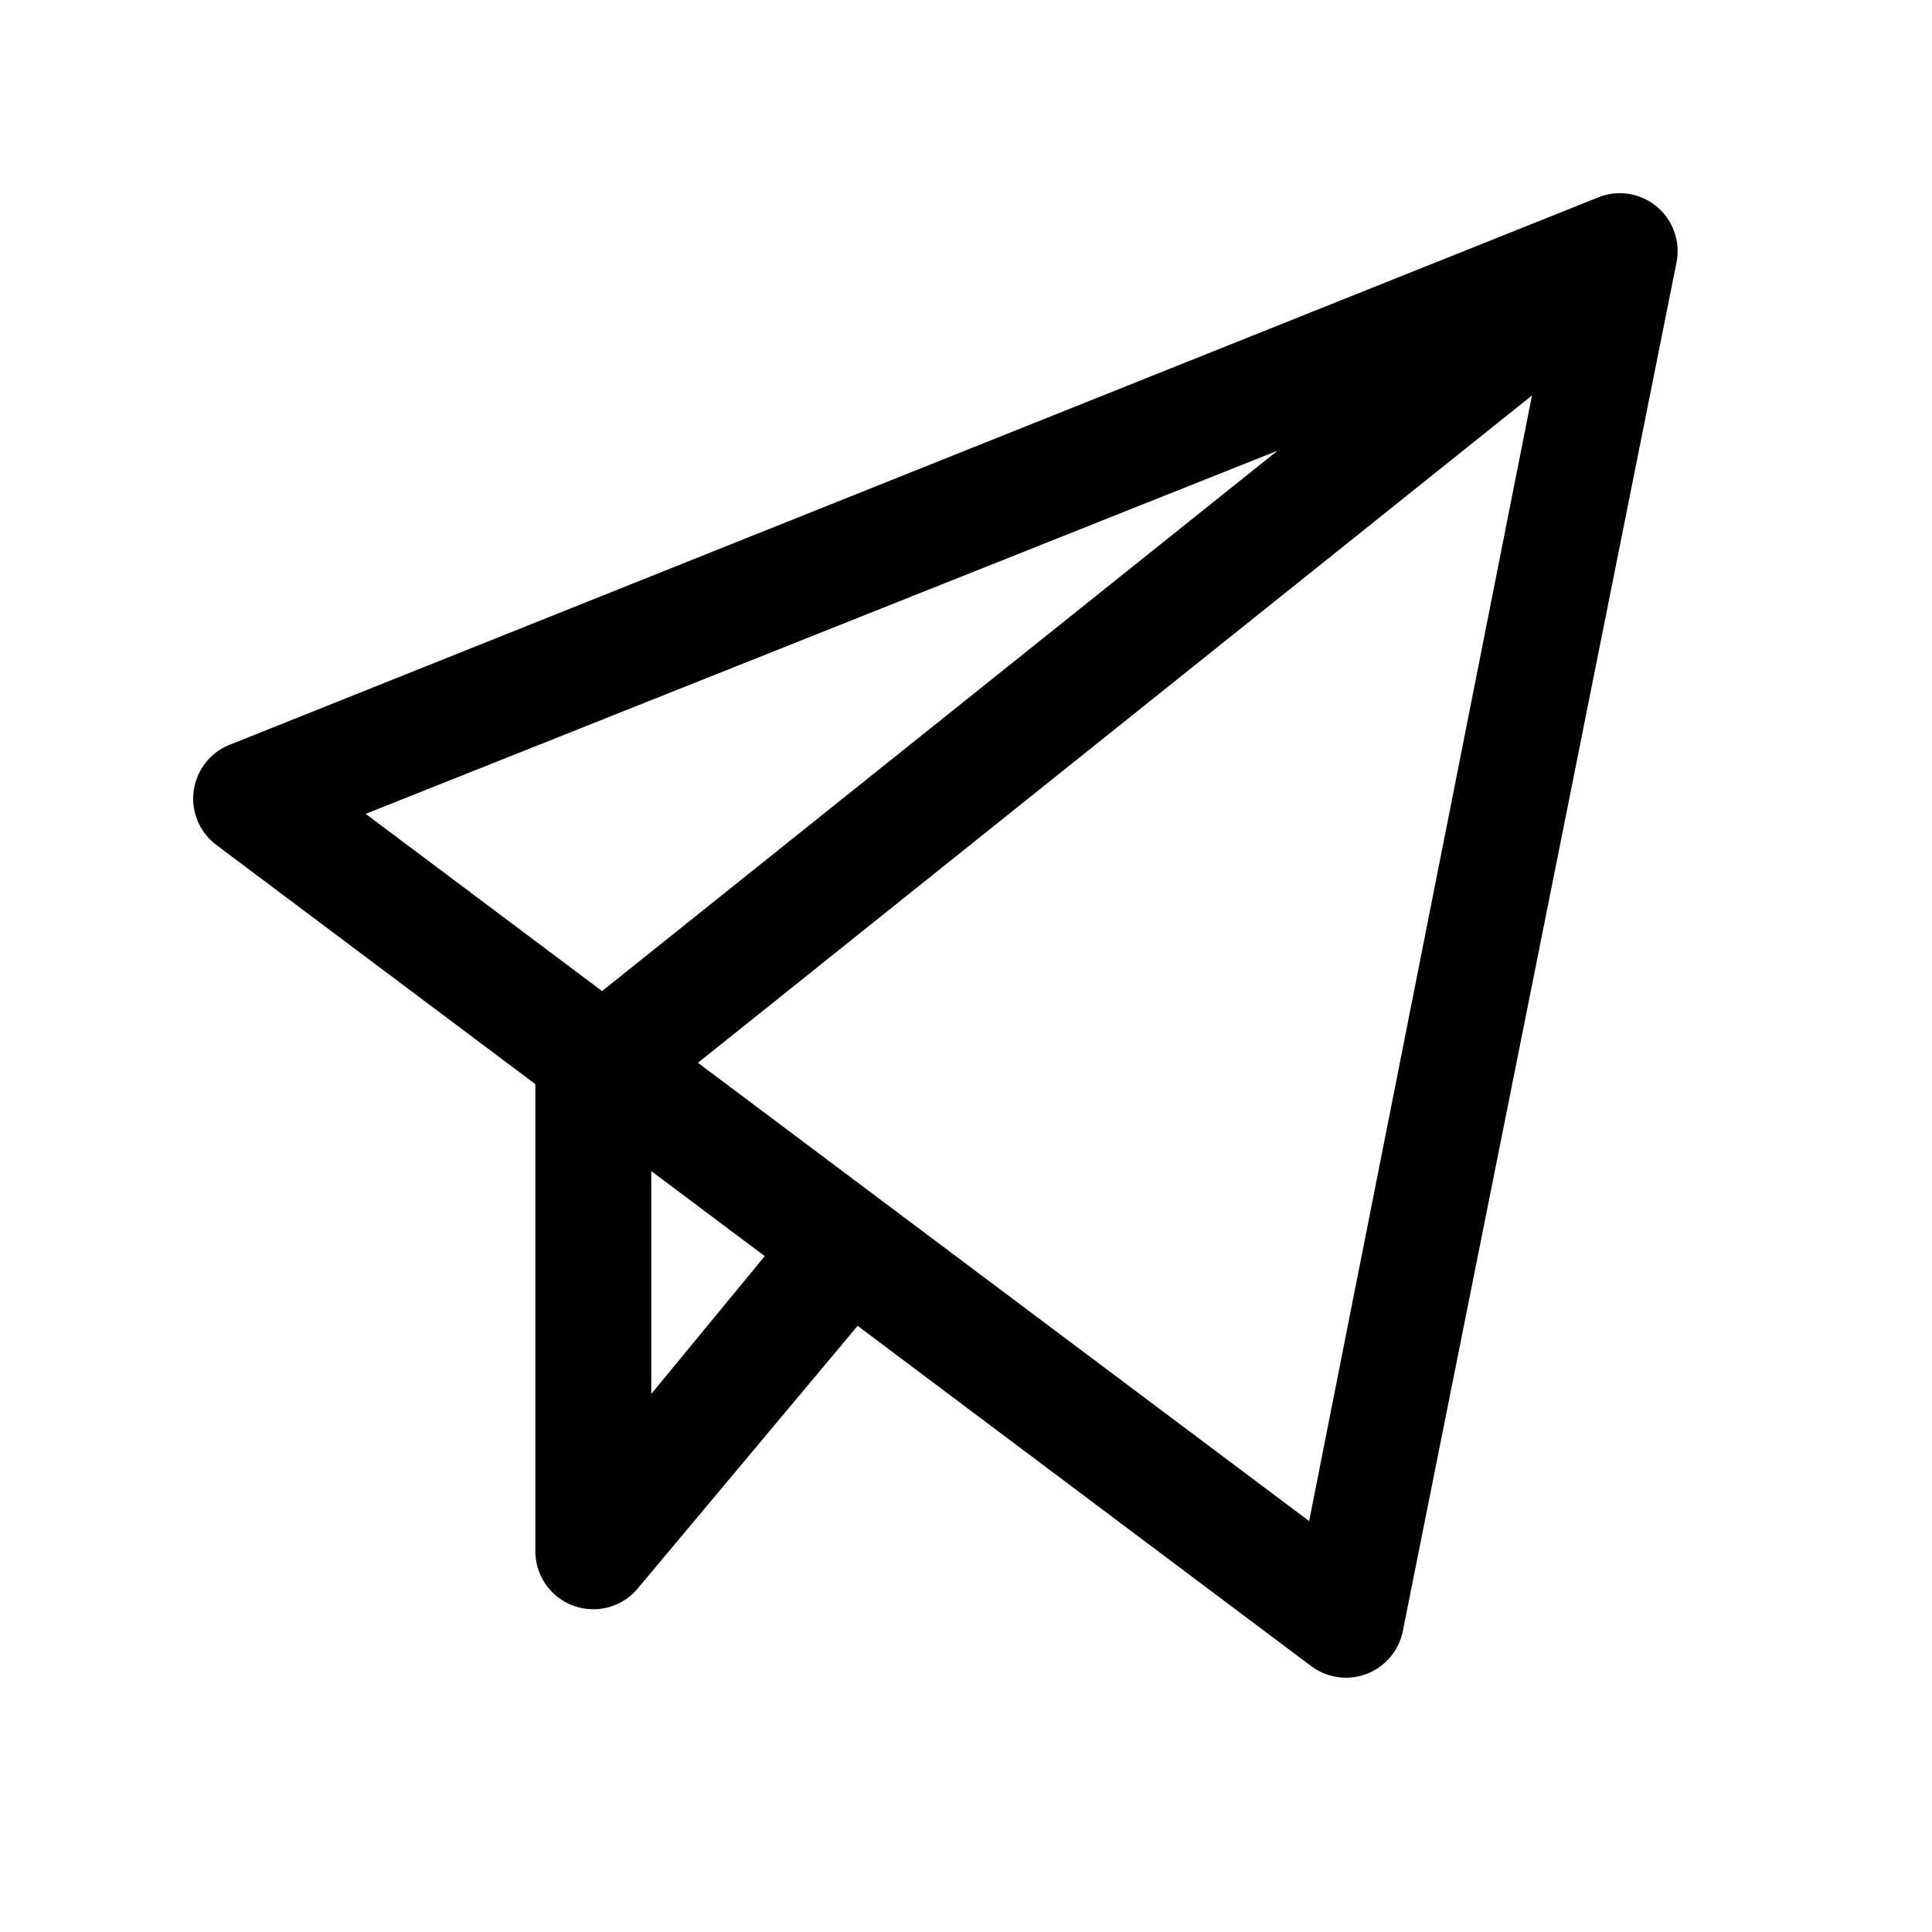 <svg xmlns="http://www.w3.org/2000/svg" viewBox="0 0 20 20">
    <path fill="#000" fill-rule="evenodd" d="M17.346 2.445a.598.598 0 0 0-.815-.396L2.377 7.71a.6.6 0 0 0-.137 1.037l3.302 2.476v4.835a.6.6 0 0 0 1.06.386l2.276-2.719 4.695 3.522a.6.6 0 0 0 .949-.363l2.832-14.162a.603.603 0 0 0-.008-.278m-9.43 10.56L6.742 14.43v-2.307l1.174.88m7.943-8.909l-2.307 11.652-6.327-4.744 8.634-6.908M6.233 10.26L3.786 8.425l9.44-3.76-6.993 5.594"/>
</svg>
